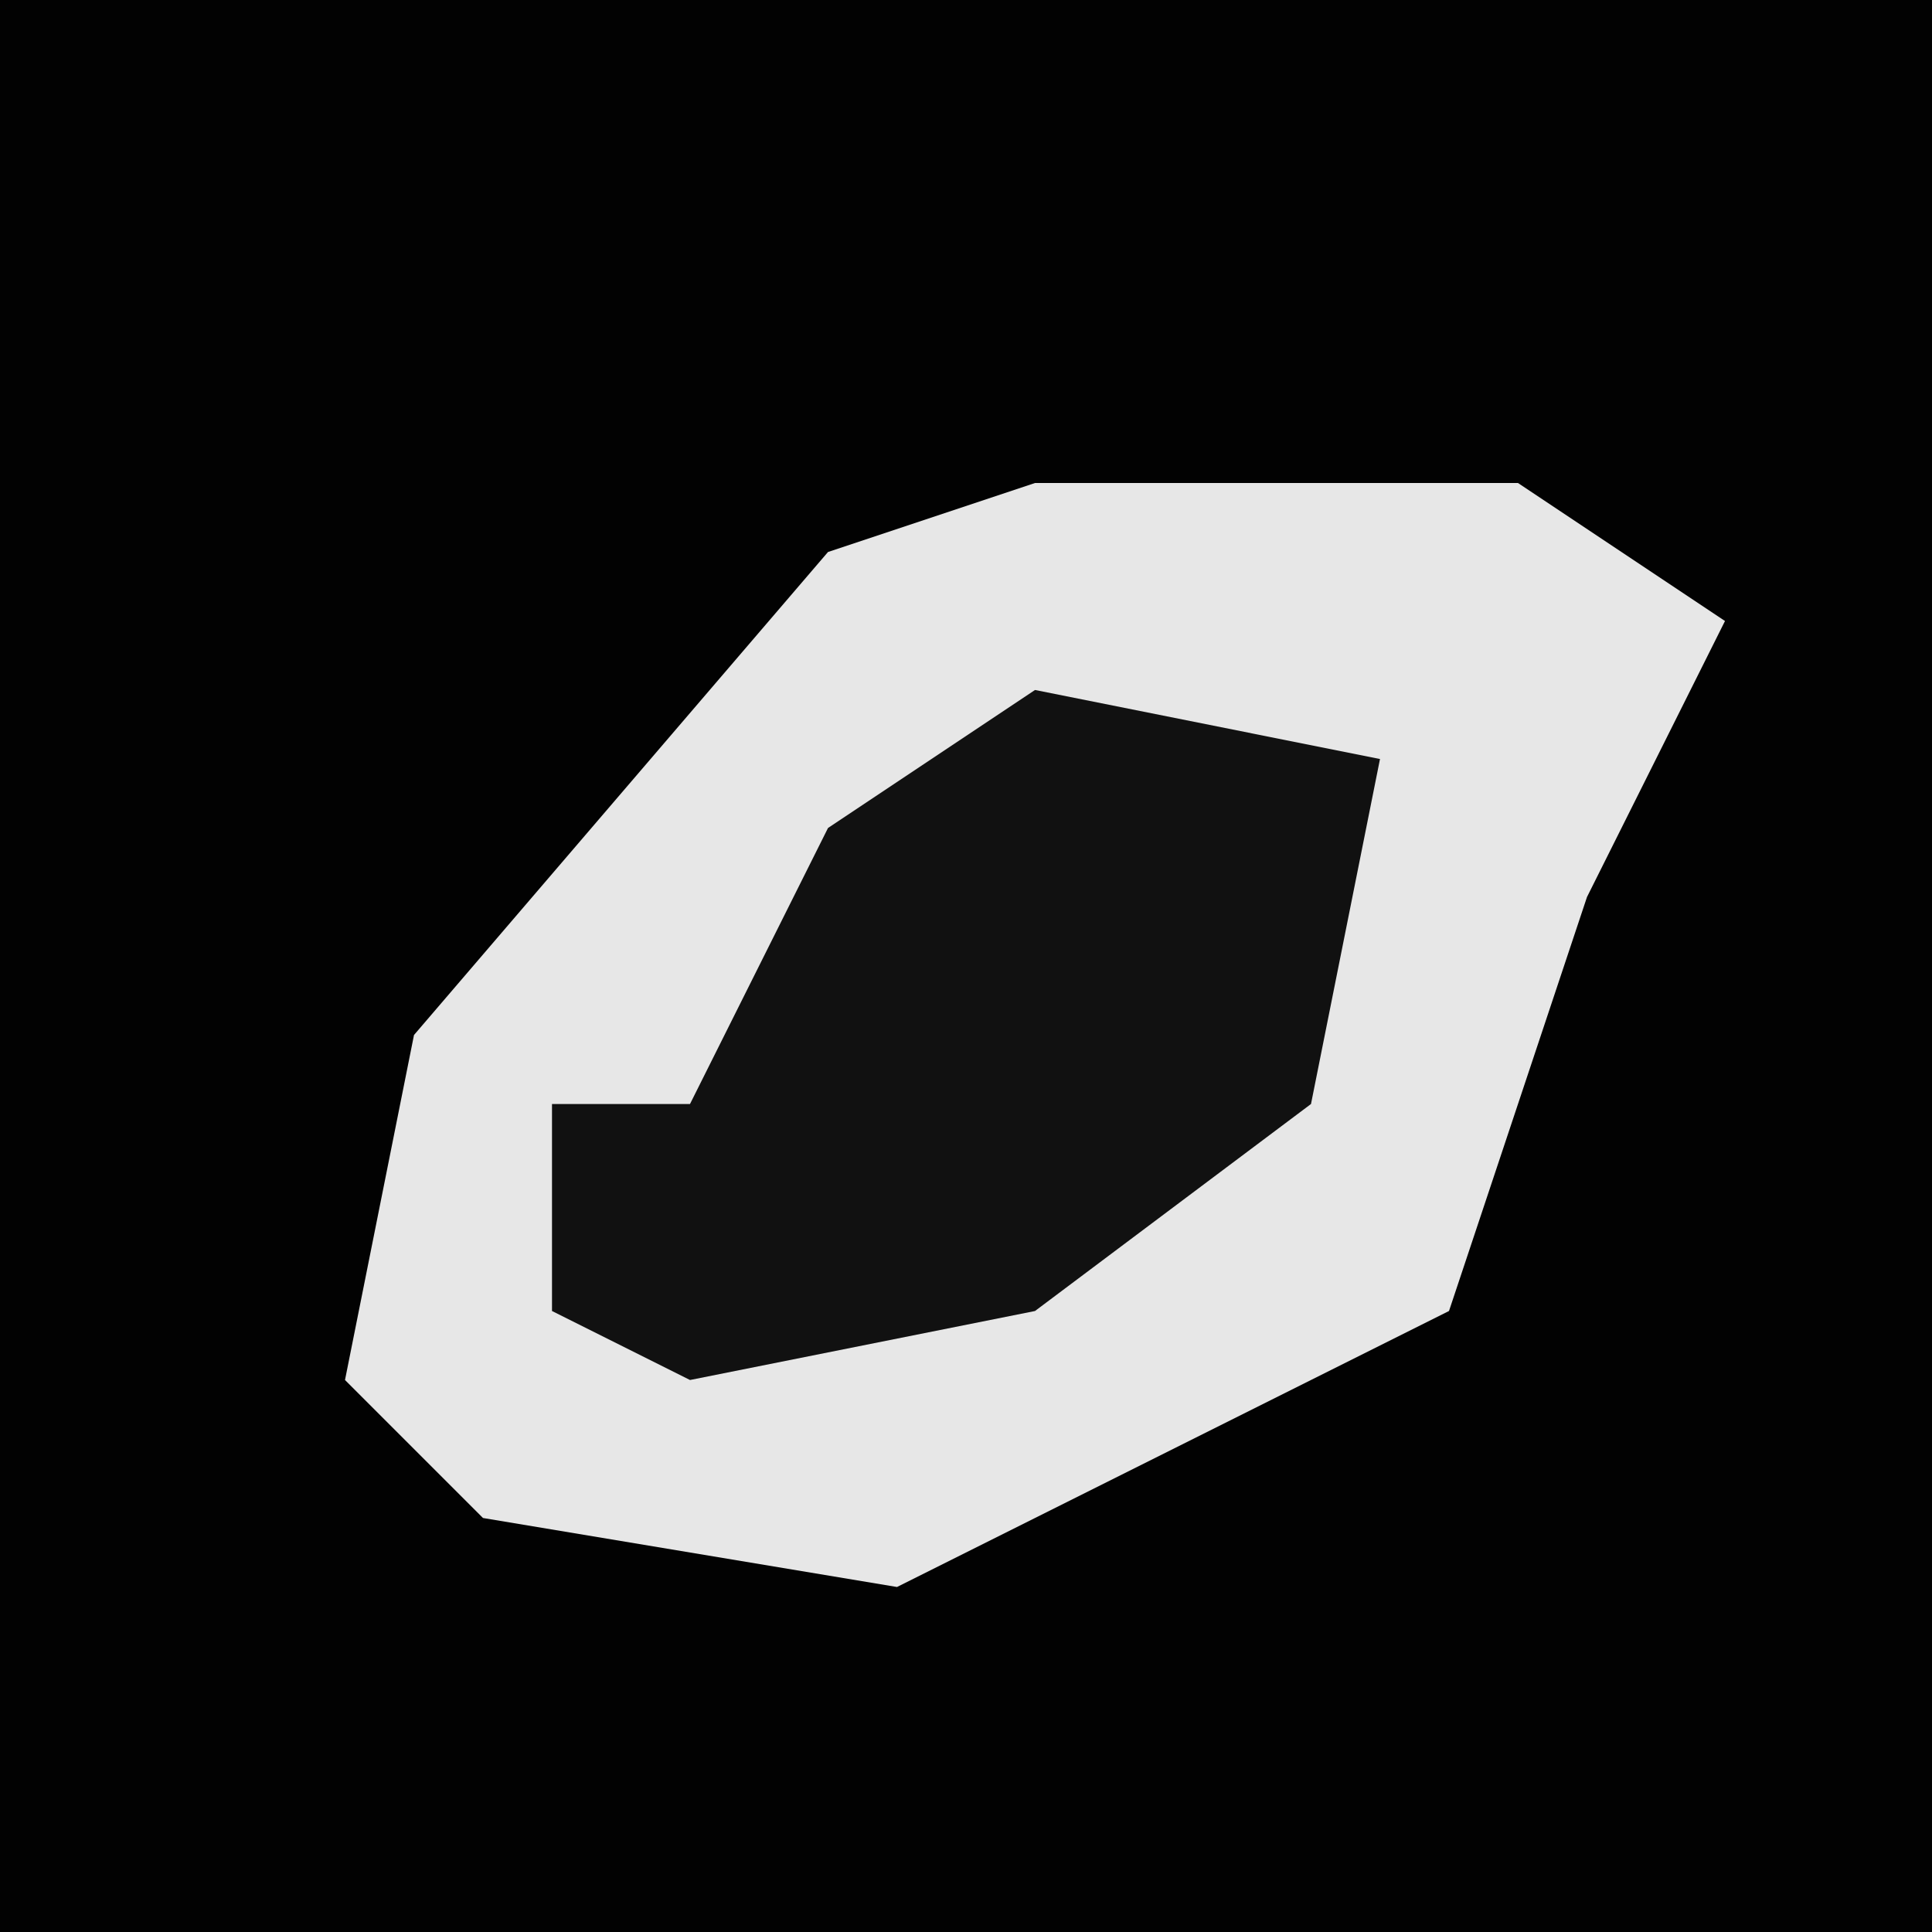 <?xml version="1.0" encoding="UTF-8"?>
<svg version="1.1" xmlns="http://www.w3.org/2000/svg" width="28" height="28">
<path d="M0,0 L28,0 L28,28 L0,28 Z " fill="#020202" transform="translate(0,0)"/>
<path d="M0,0 L7,0 L10,2 L8,6 L6,12 L-2,16 L-8,15 L-10,13 L-9,8 L-3,1 Z " fill="#E7E7E7" transform="translate(15,7)"/>
<path d="M0,0 L5,1 L4,6 L0,9 L-5,10 L-7,9 L-7,6 L-5,6 L-3,2 Z " fill="#111111" transform="translate(15,10)"/>
</svg>
